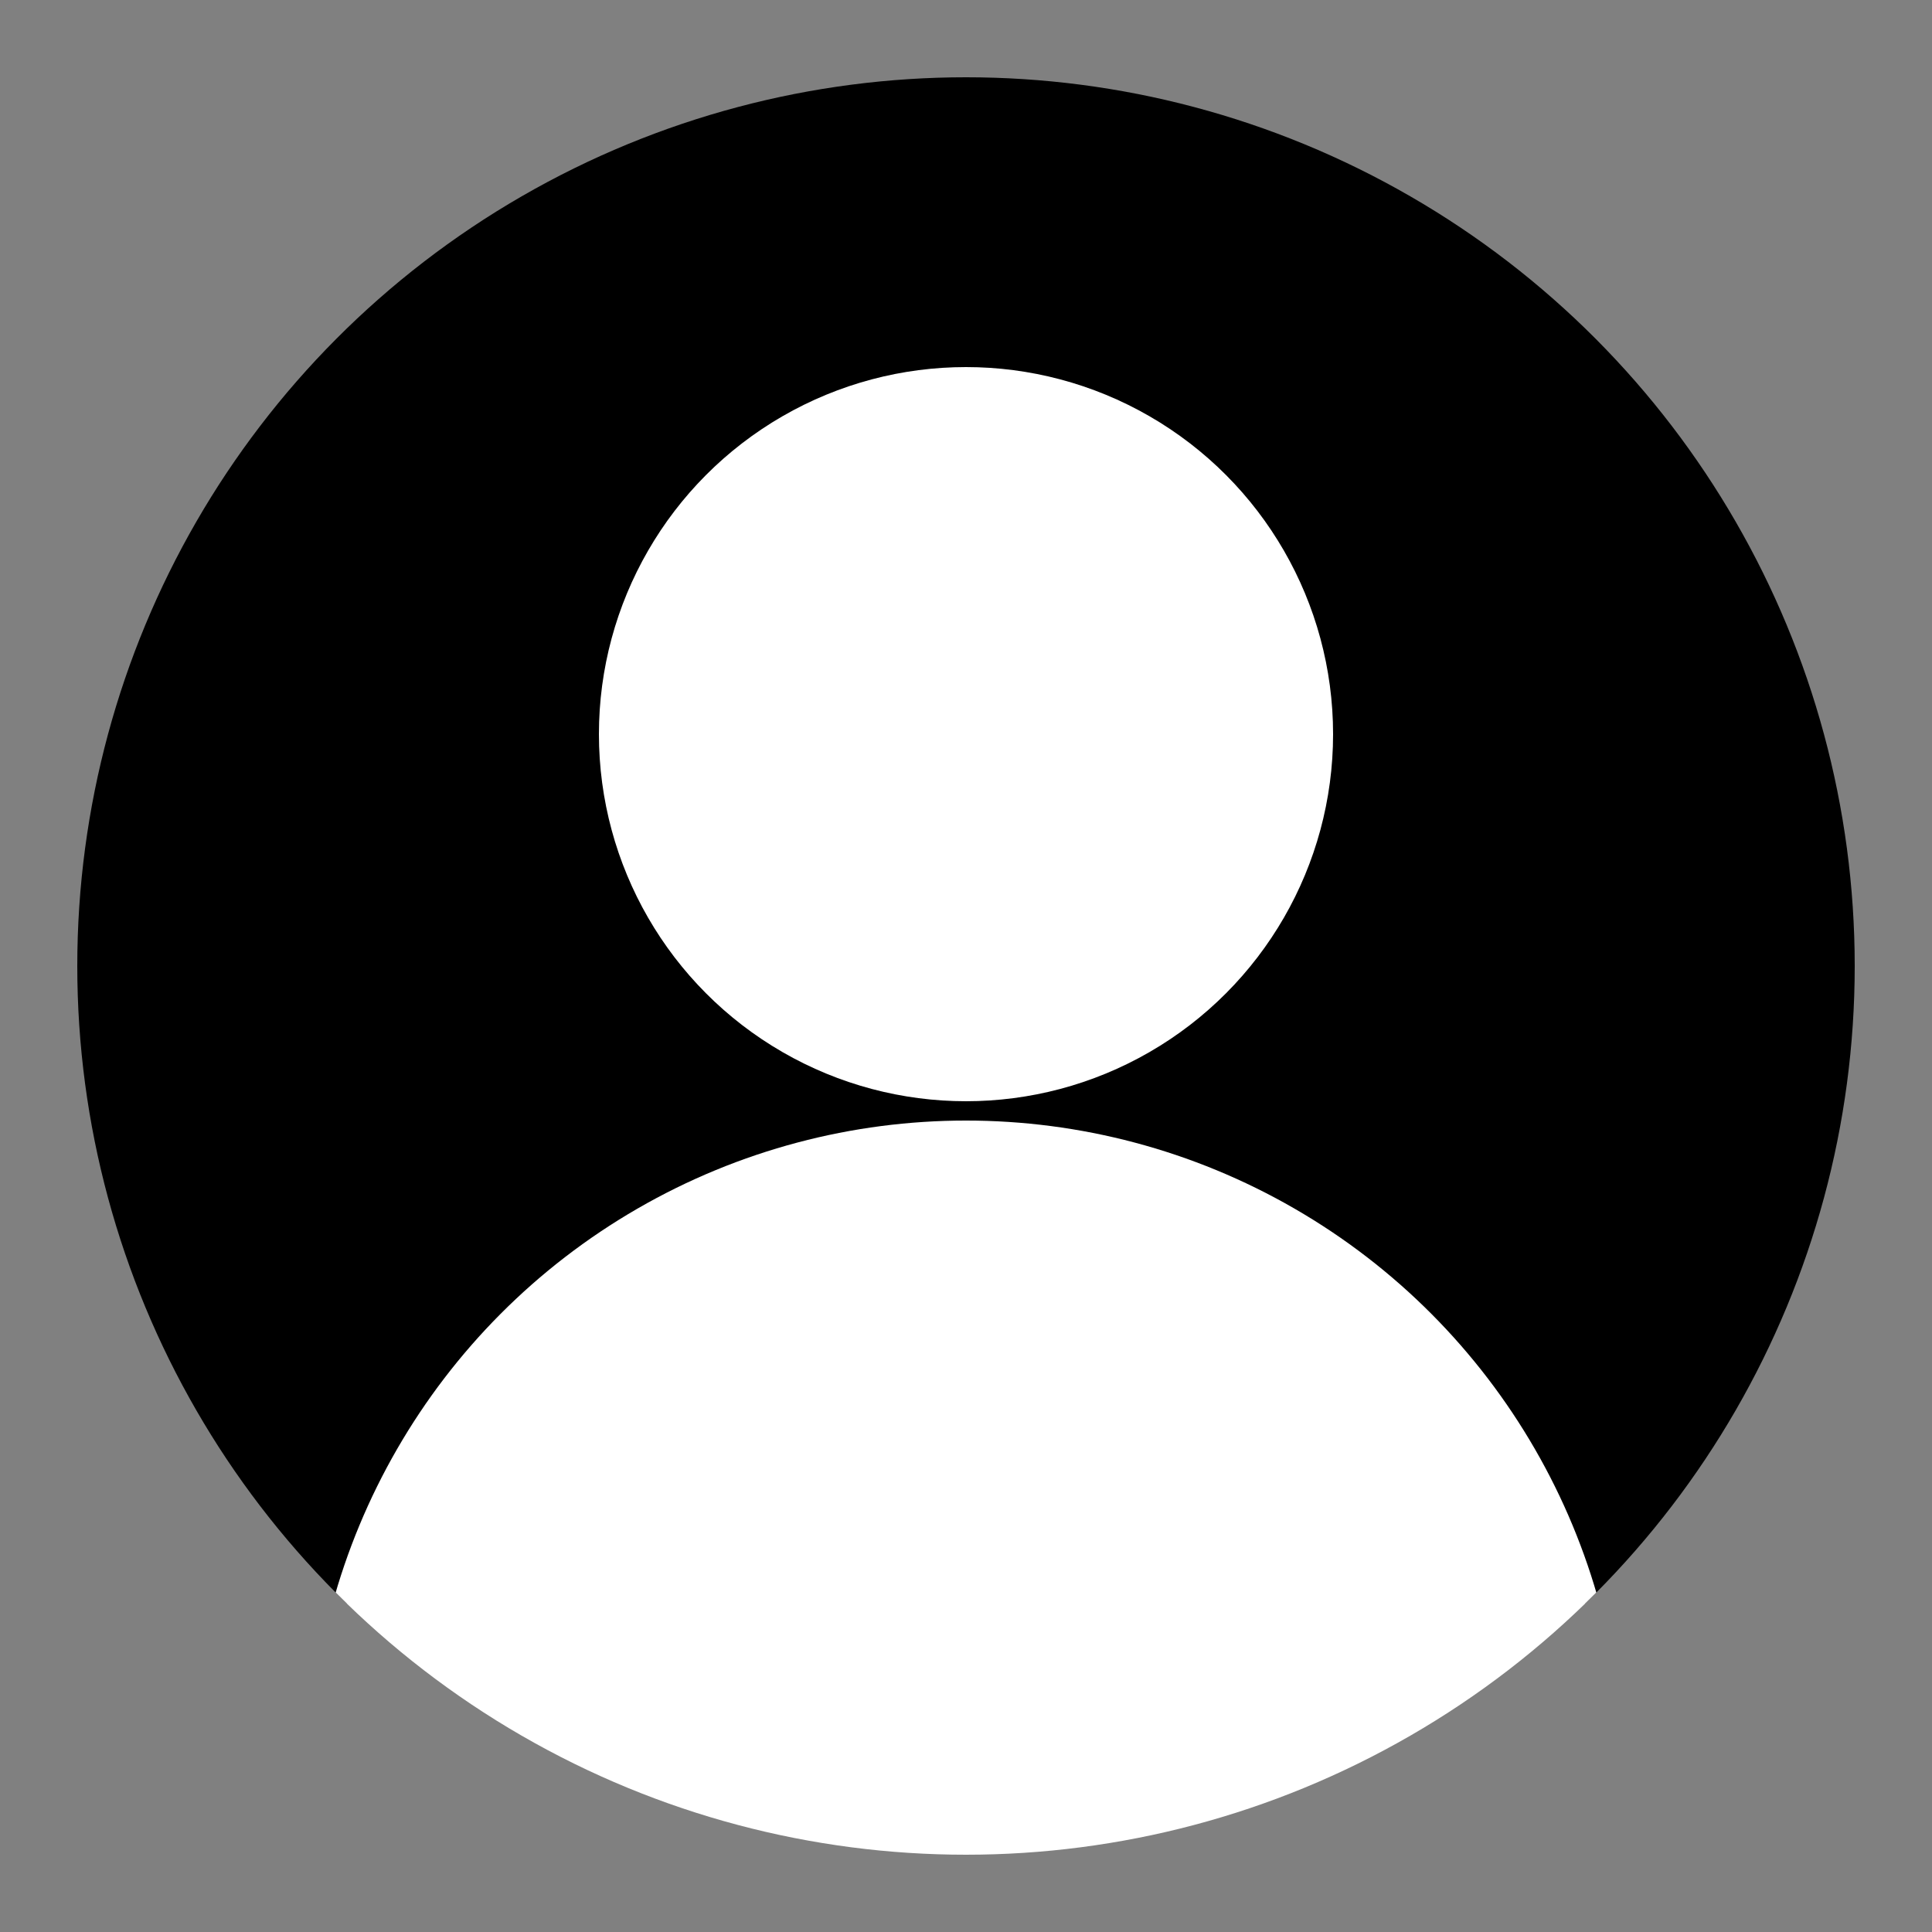 <?xml version="1.0" encoding="UTF-8" standalone="no"?>
<!-- Written by Treer (gitlab.com/Treer) -->
<svg 
	version="1.1" 
	xmlns="http://www.w3.org/2000/svg"
	width="150"
	height="150"
	fill="white">

  <rect width="100%" height="100%" fill="#808080" stroke="none"/>

  <title>Abstract user icon</title>

  <defs>
    <clipPath id="circular-border">
      <circle cx="50%" cy="50%" r="46%" />
    </clipPath>
    <clipPath id="avoid-antialiasing-bugs">
	  <rect width="100%" height="83%" />
    </clipPath>
  </defs>
  
  <circle cx="50%" cy="50%" r="46%" fill="black" clip-path="url(#avoid-antialiasing-bugs)" />
  <circle cx="50%" cy="38%" r="19%" />
  <circle cx="50%" cy="92%" r="34%" clip-path="url(#circular-border)" />
</svg>
